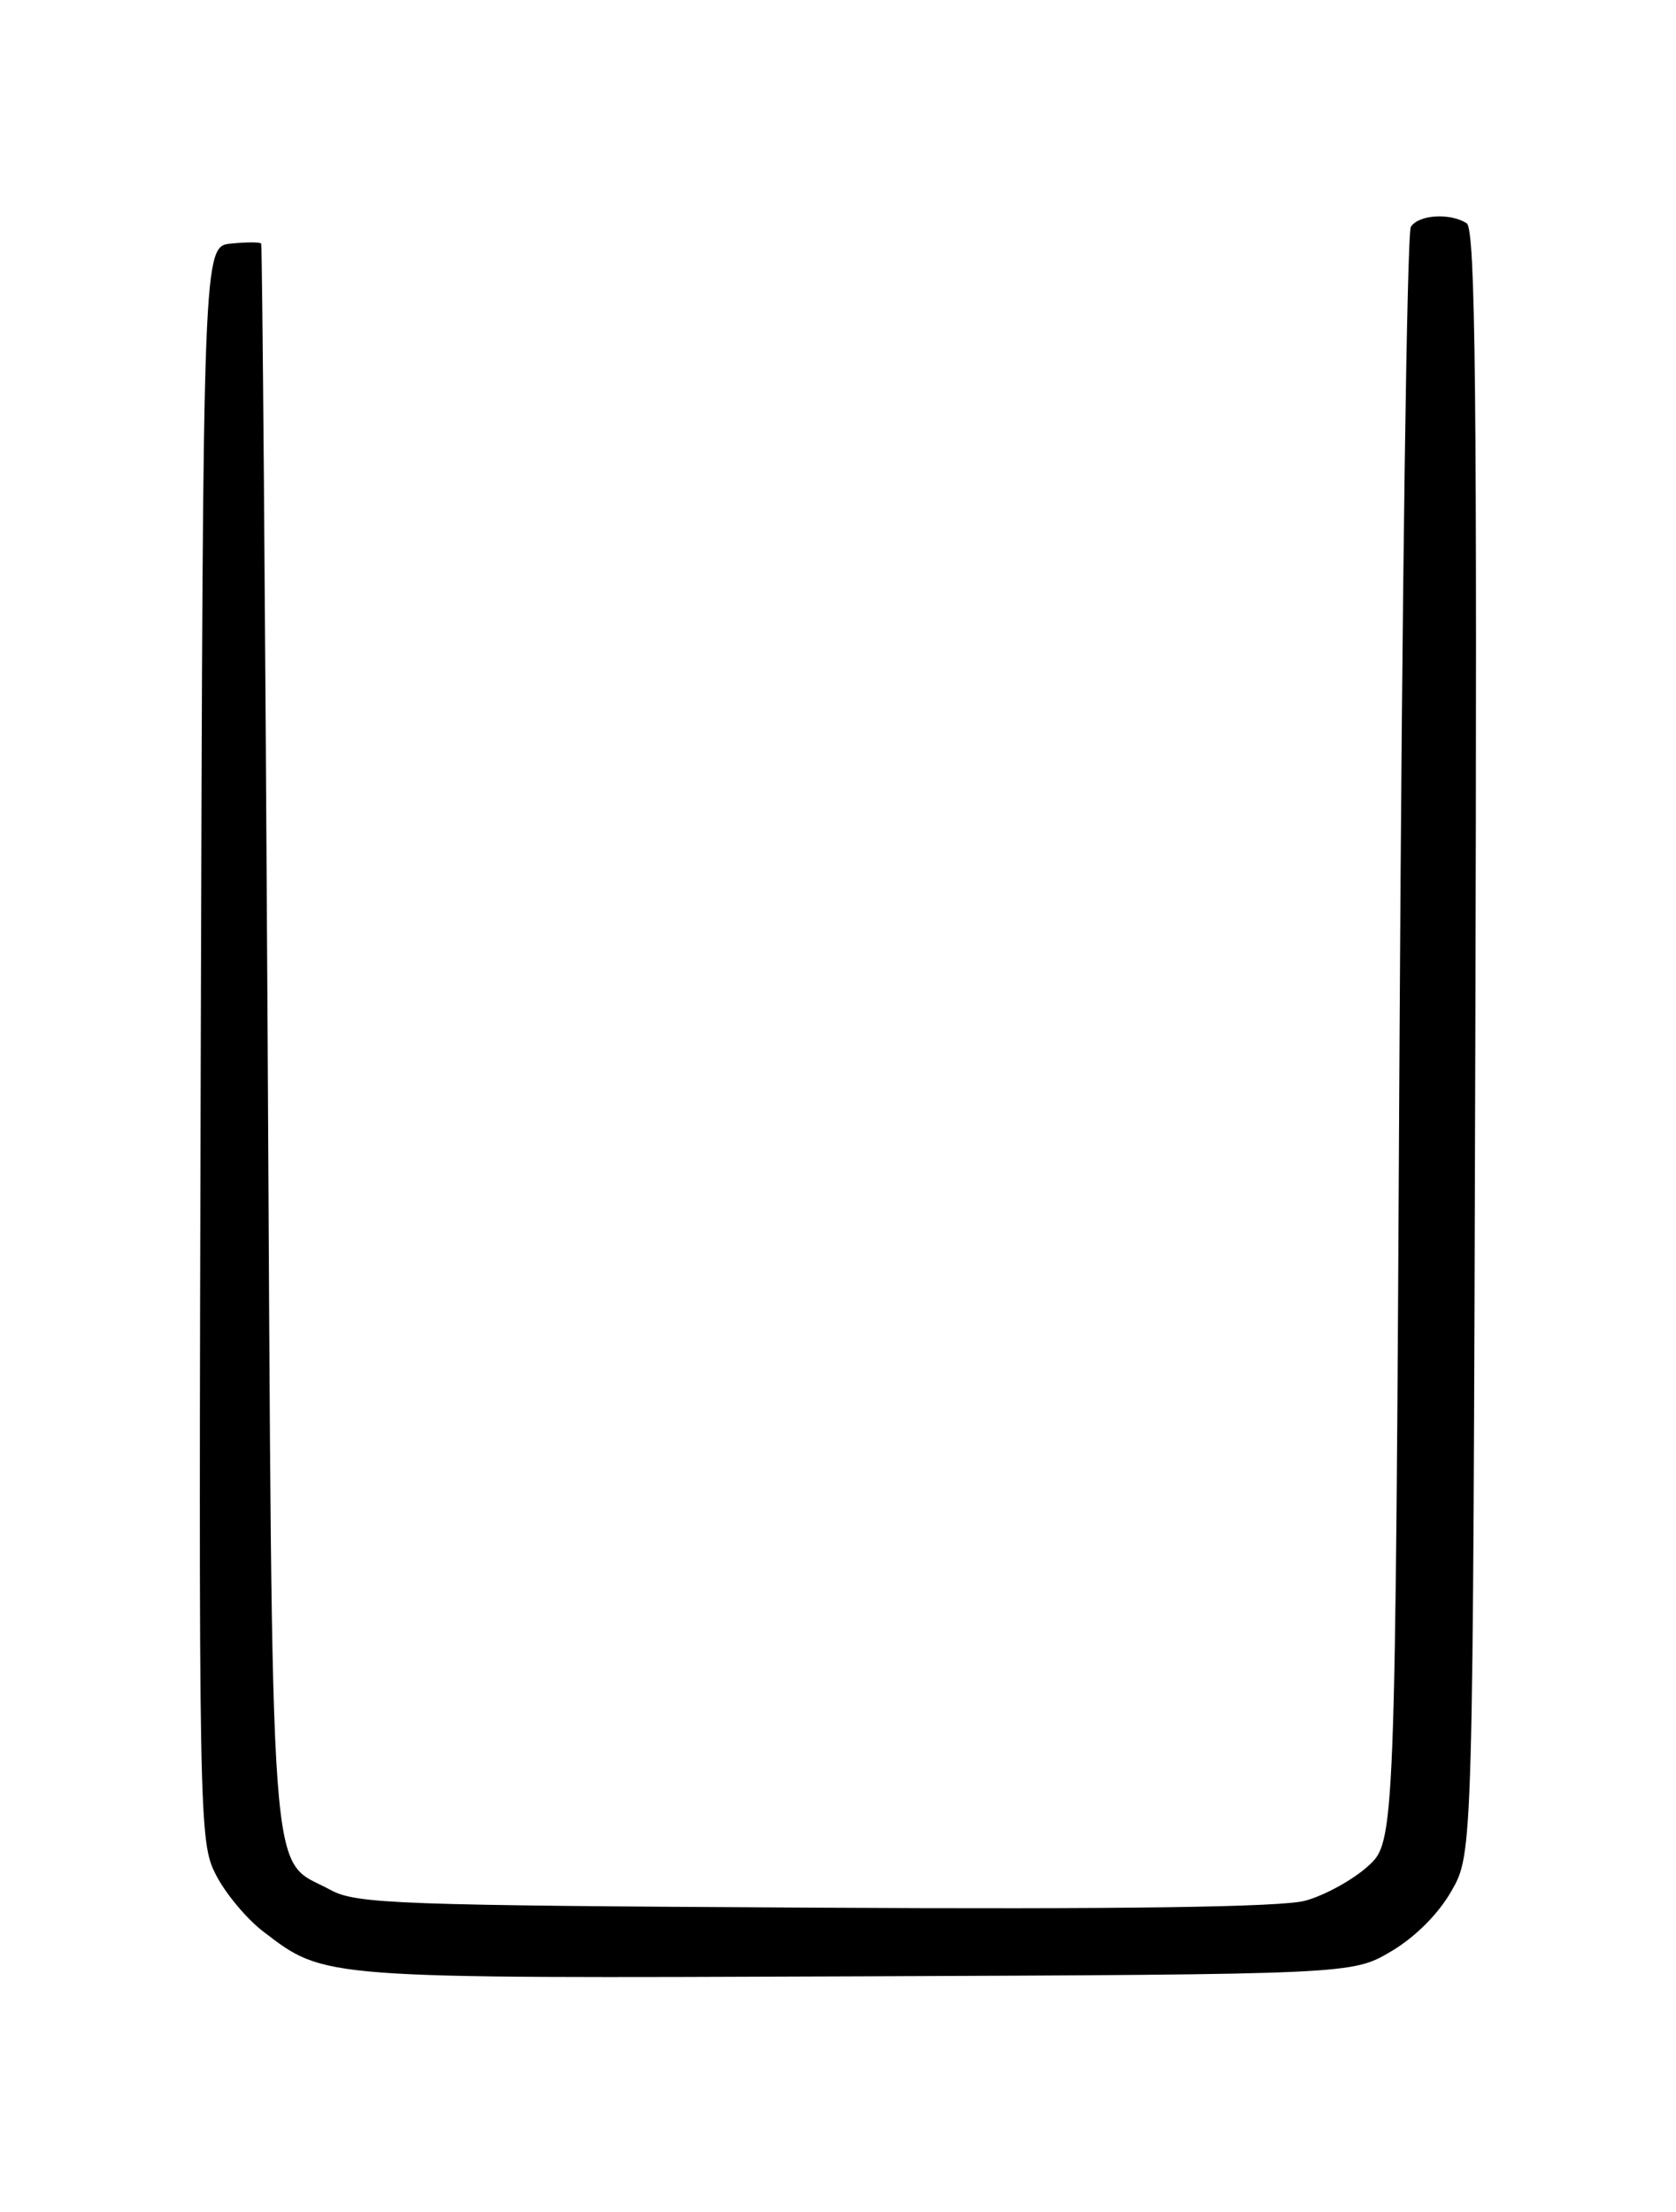 <?xml version="1.0" encoding="UTF-8" standalone="no"?>
<!DOCTYPE svg PUBLIC "-//W3C//DTD SVG 1.1//EN" "http://www.w3.org/Graphics/SVG/1.1/DTD/svg11.dtd" >
<svg xmlns="http://www.w3.org/2000/svg" xmlns:xlink="http://www.w3.org/1999/xlink" version="1.1" viewBox="0 0 194 256">
 <g >
 <path fill="currentColor"
d=" M 161.01 225.85 C 163.79 224.21 166.48 221.53 168.01 218.85 C 170.50 214.50 170.50 214.50 170.77 120.57 C 170.99 45.49 170.79 26.48 169.77 25.84 C 167.84 24.61 164.22 24.84 163.31 26.25 C 162.86 26.94 162.28 69.27 162.00 120.33 C 161.50 213.16 161.50 213.16 158.29 216.03 C 156.52 217.61 153.27 219.39 151.06 219.98 C 148.34 220.72 129.86 220.98 94.27 220.78 C 45.99 220.52 41.22 220.35 38.26 218.73 C 31.04 214.78 31.56 221.86 30.98 120.04 C 30.69 69.70 30.36 28.36 30.23 28.19 C 30.10 28.01 28.54 28.01 26.75 28.19 C 23.50 28.50 23.50 28.50 23.24 120.78 C 22.99 211.29 23.03 213.13 24.99 216.97 C 26.08 219.12 28.56 222.09 30.49 223.56 C 37.67 229.03 36.84 228.97 99.00 228.73 C 156.50 228.50 156.50 228.50 161.01 225.85 Z "/>
</g>
</svg>